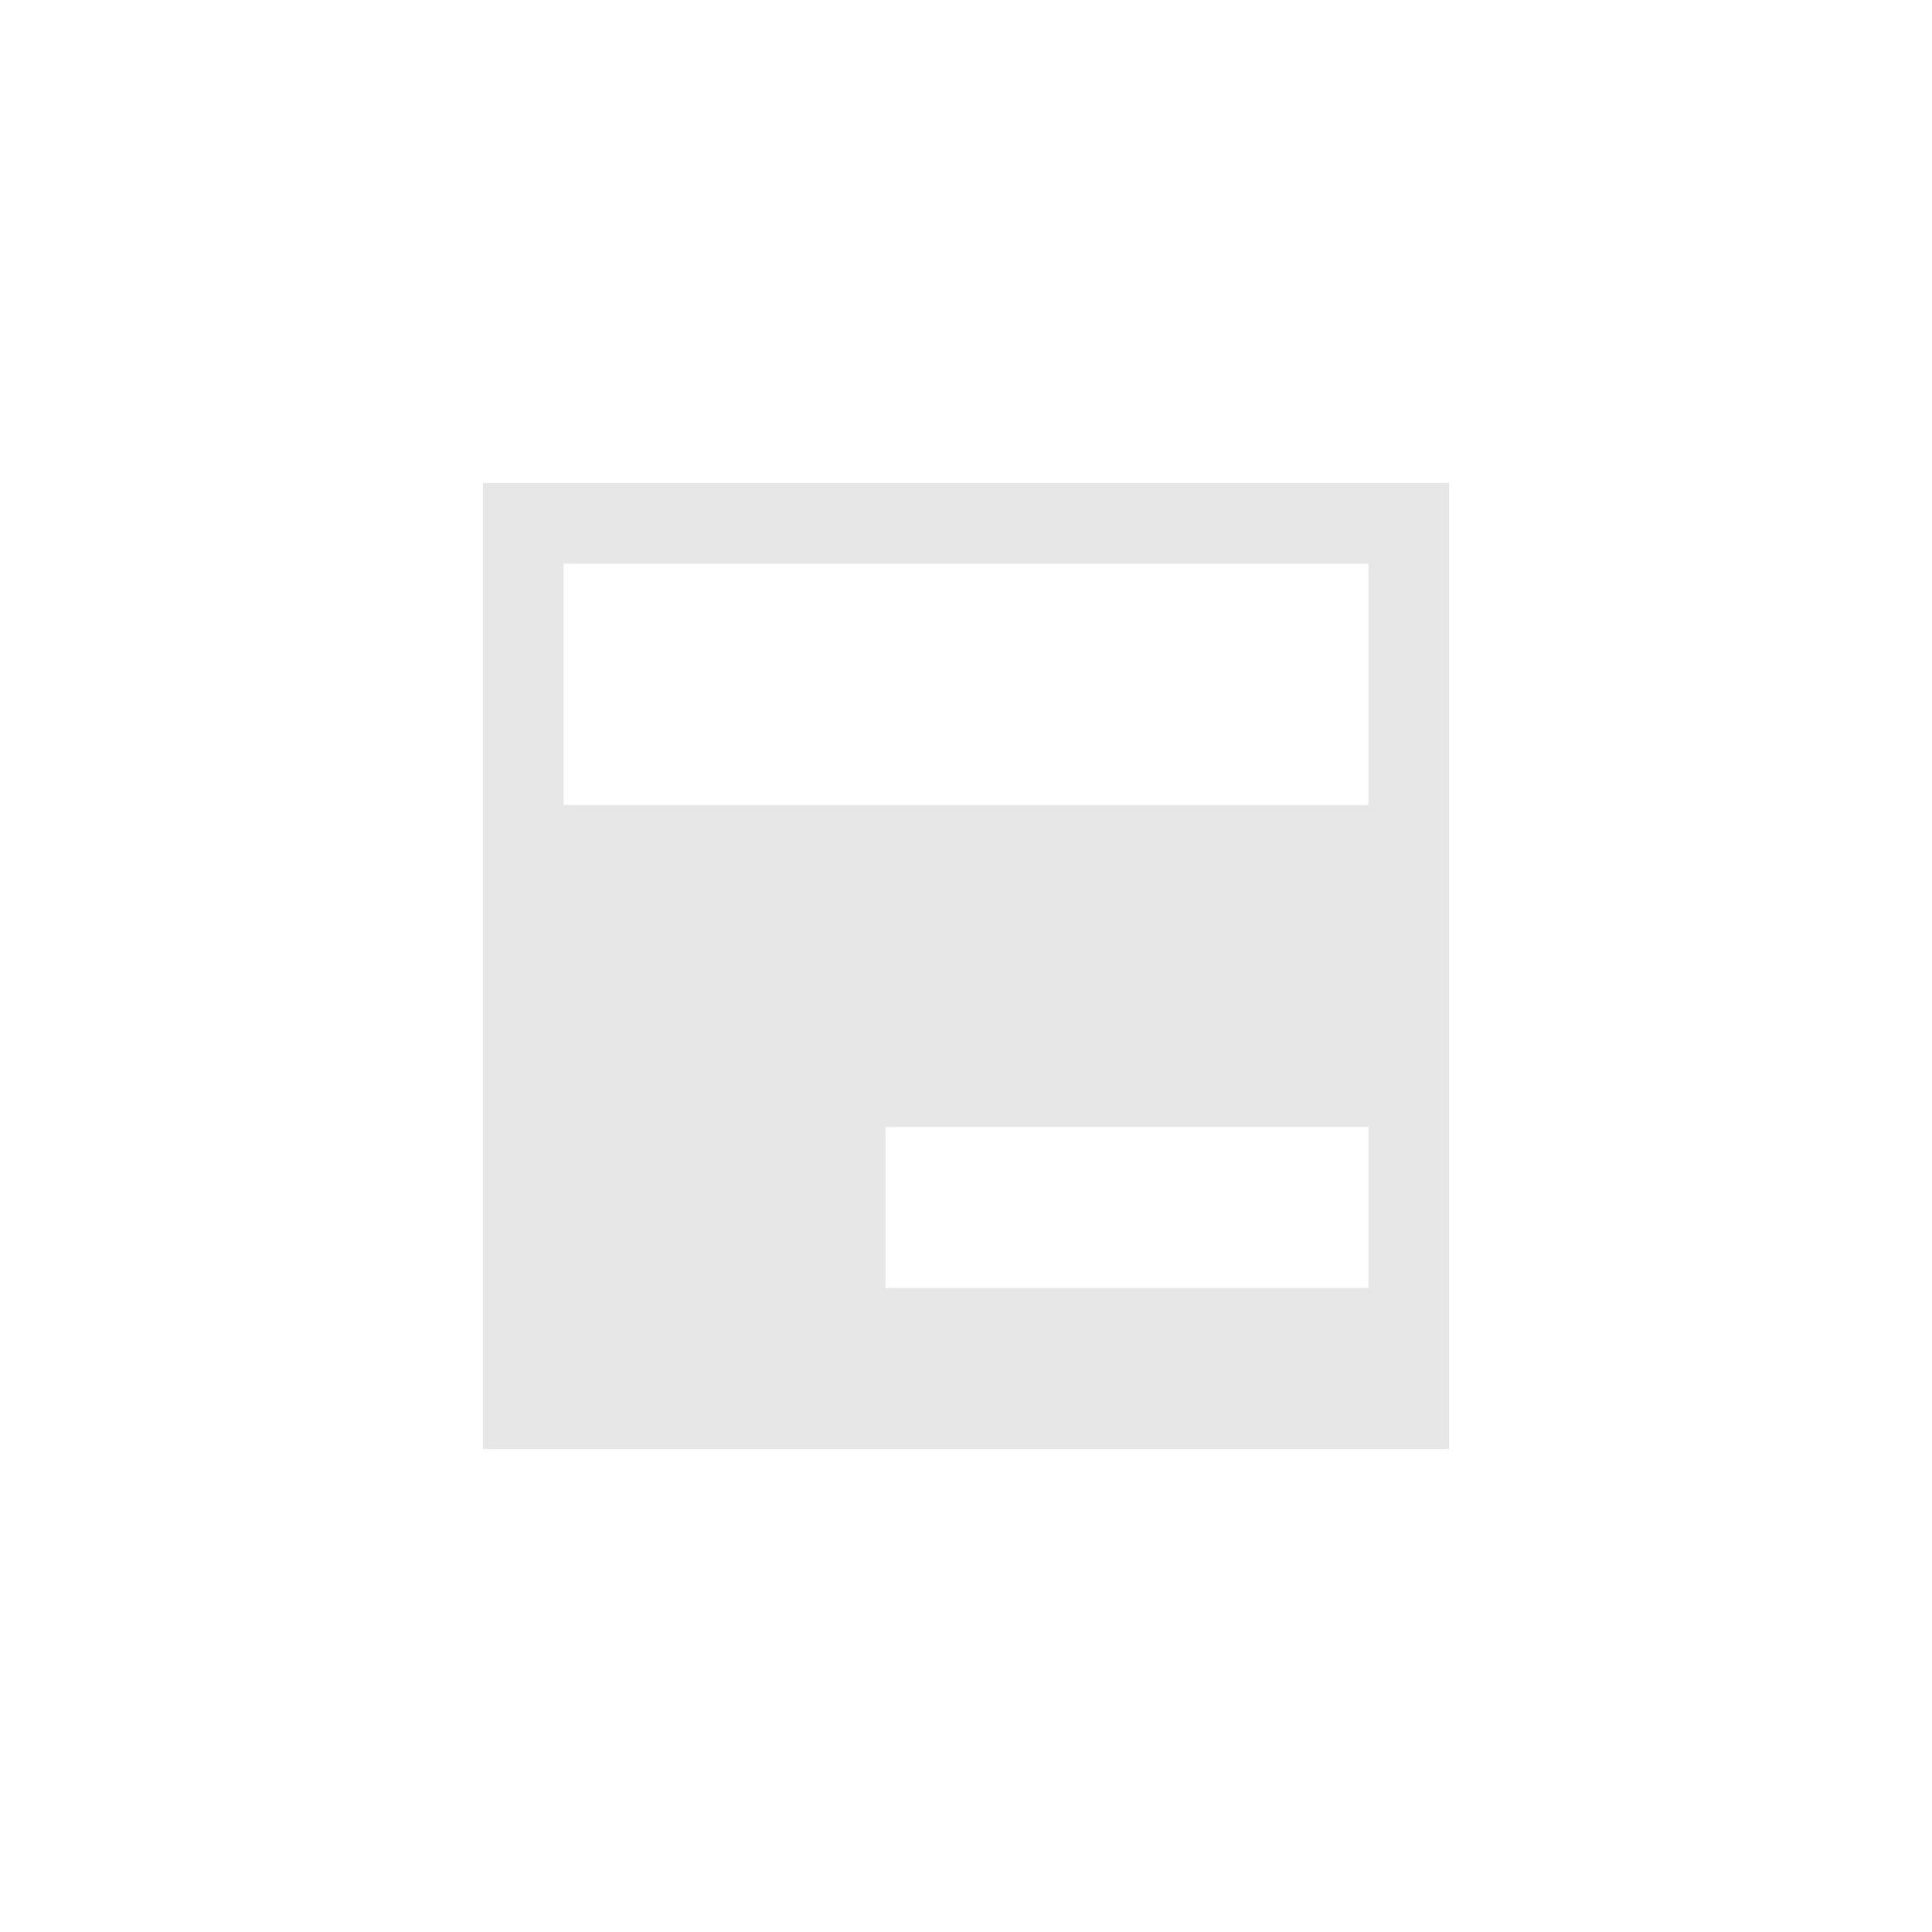 <svg xmlns="http://www.w3.org/2000/svg" width="24" height="24"><defs><style id="current-color-scheme"></style></defs><path d="M6 6v12h12V6H6zm1 1h10v3H7V7zm4 7h6v2h-6v-2z" fill="currentColor" color="#e6e6e6"/></svg>
